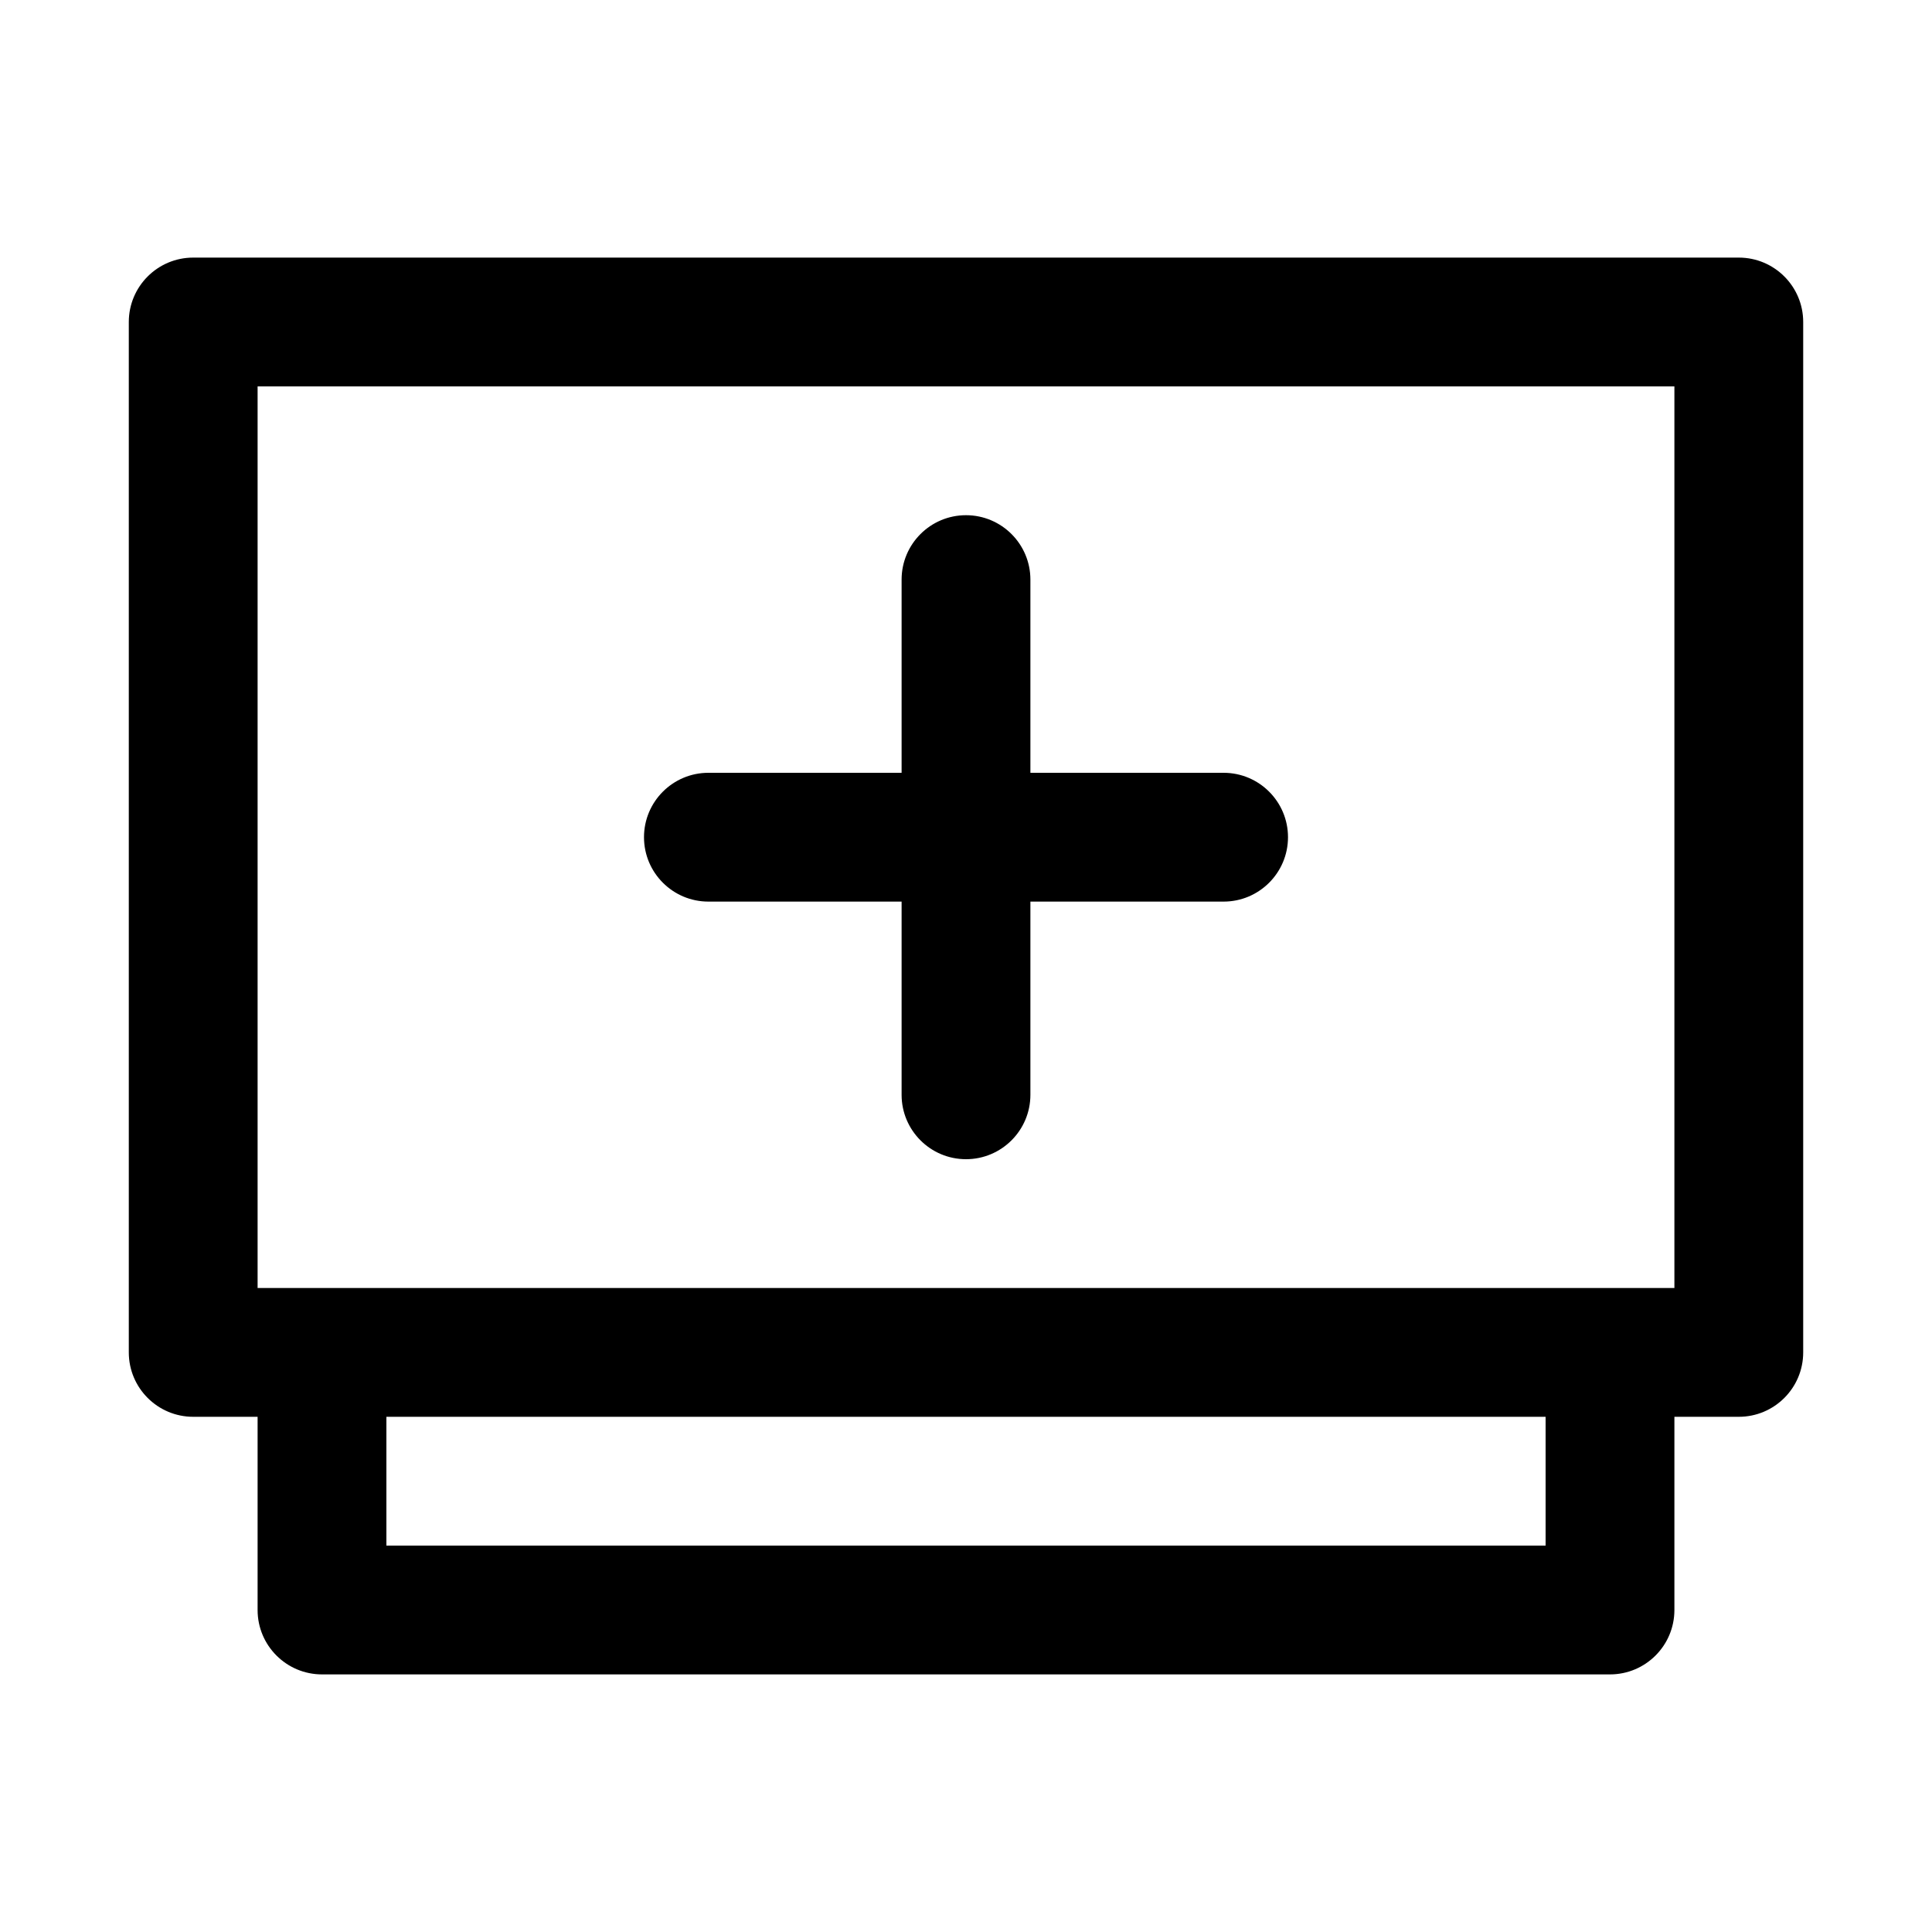<?xml version="1.0" encoding="utf-8"?>
<svg width="15px" height="15px" viewBox="0 0 15 15" version="1.1" xmlns:xlink="http://www.w3.org/1999/xlink" xmlns="http://www.w3.org/2000/svg">
  <defs>
    <rect width="15" height="15" id="artboard_1" />
    <clipPath id="clip_1">
      <use xlink:href="#artboard_1" clip-rule="evenodd" />
    </clipPath>
  </defs>
  <g id="icon--card-stack-plus" clip-path="url(#clip_1)">
    <path d="M13.5 2C13.776 2 14 2.224 14 2.5L14 10.5C14 10.776 13.776 11 13.5 11L13 11L13 12.5C13 12.776 12.776 13 12.5 13L2.5 13C2.224 13 2 12.776 2 12.5L2 11L1.5 11C1.224 11 1 10.776 1 10.5L1 2.5C1 2.224 1.224 2 1.5 2L13.5 2ZM12 11L3 11L3 12L12 12L12 11ZM13 3L2 3L2 10L13 10L13 3ZM7.5 4C7.776 4 8 4.224 8 4.5L8 6L9.5 6C9.776 6 10 6.224 10 6.5C10 6.776 9.776 7 9.5 7L8 7L8 8.5C8 8.776 7.776 9 7.5 9C7.224 9 7 8.776 7 8.5L7 7L5.5 7C5.224 7 5 6.776 5 6.5C5 6.224 5.224 6 5.5 6L7 6L7 4.5C7 4.224 7.224 4 7.5 4Z" id="Shape" fill="#000000" fill-rule="evenodd" stroke="none" artboard="b40e79f0-9dbf-4bea-bb15-1eaf3650fe9d" />
  </g>
</svg>